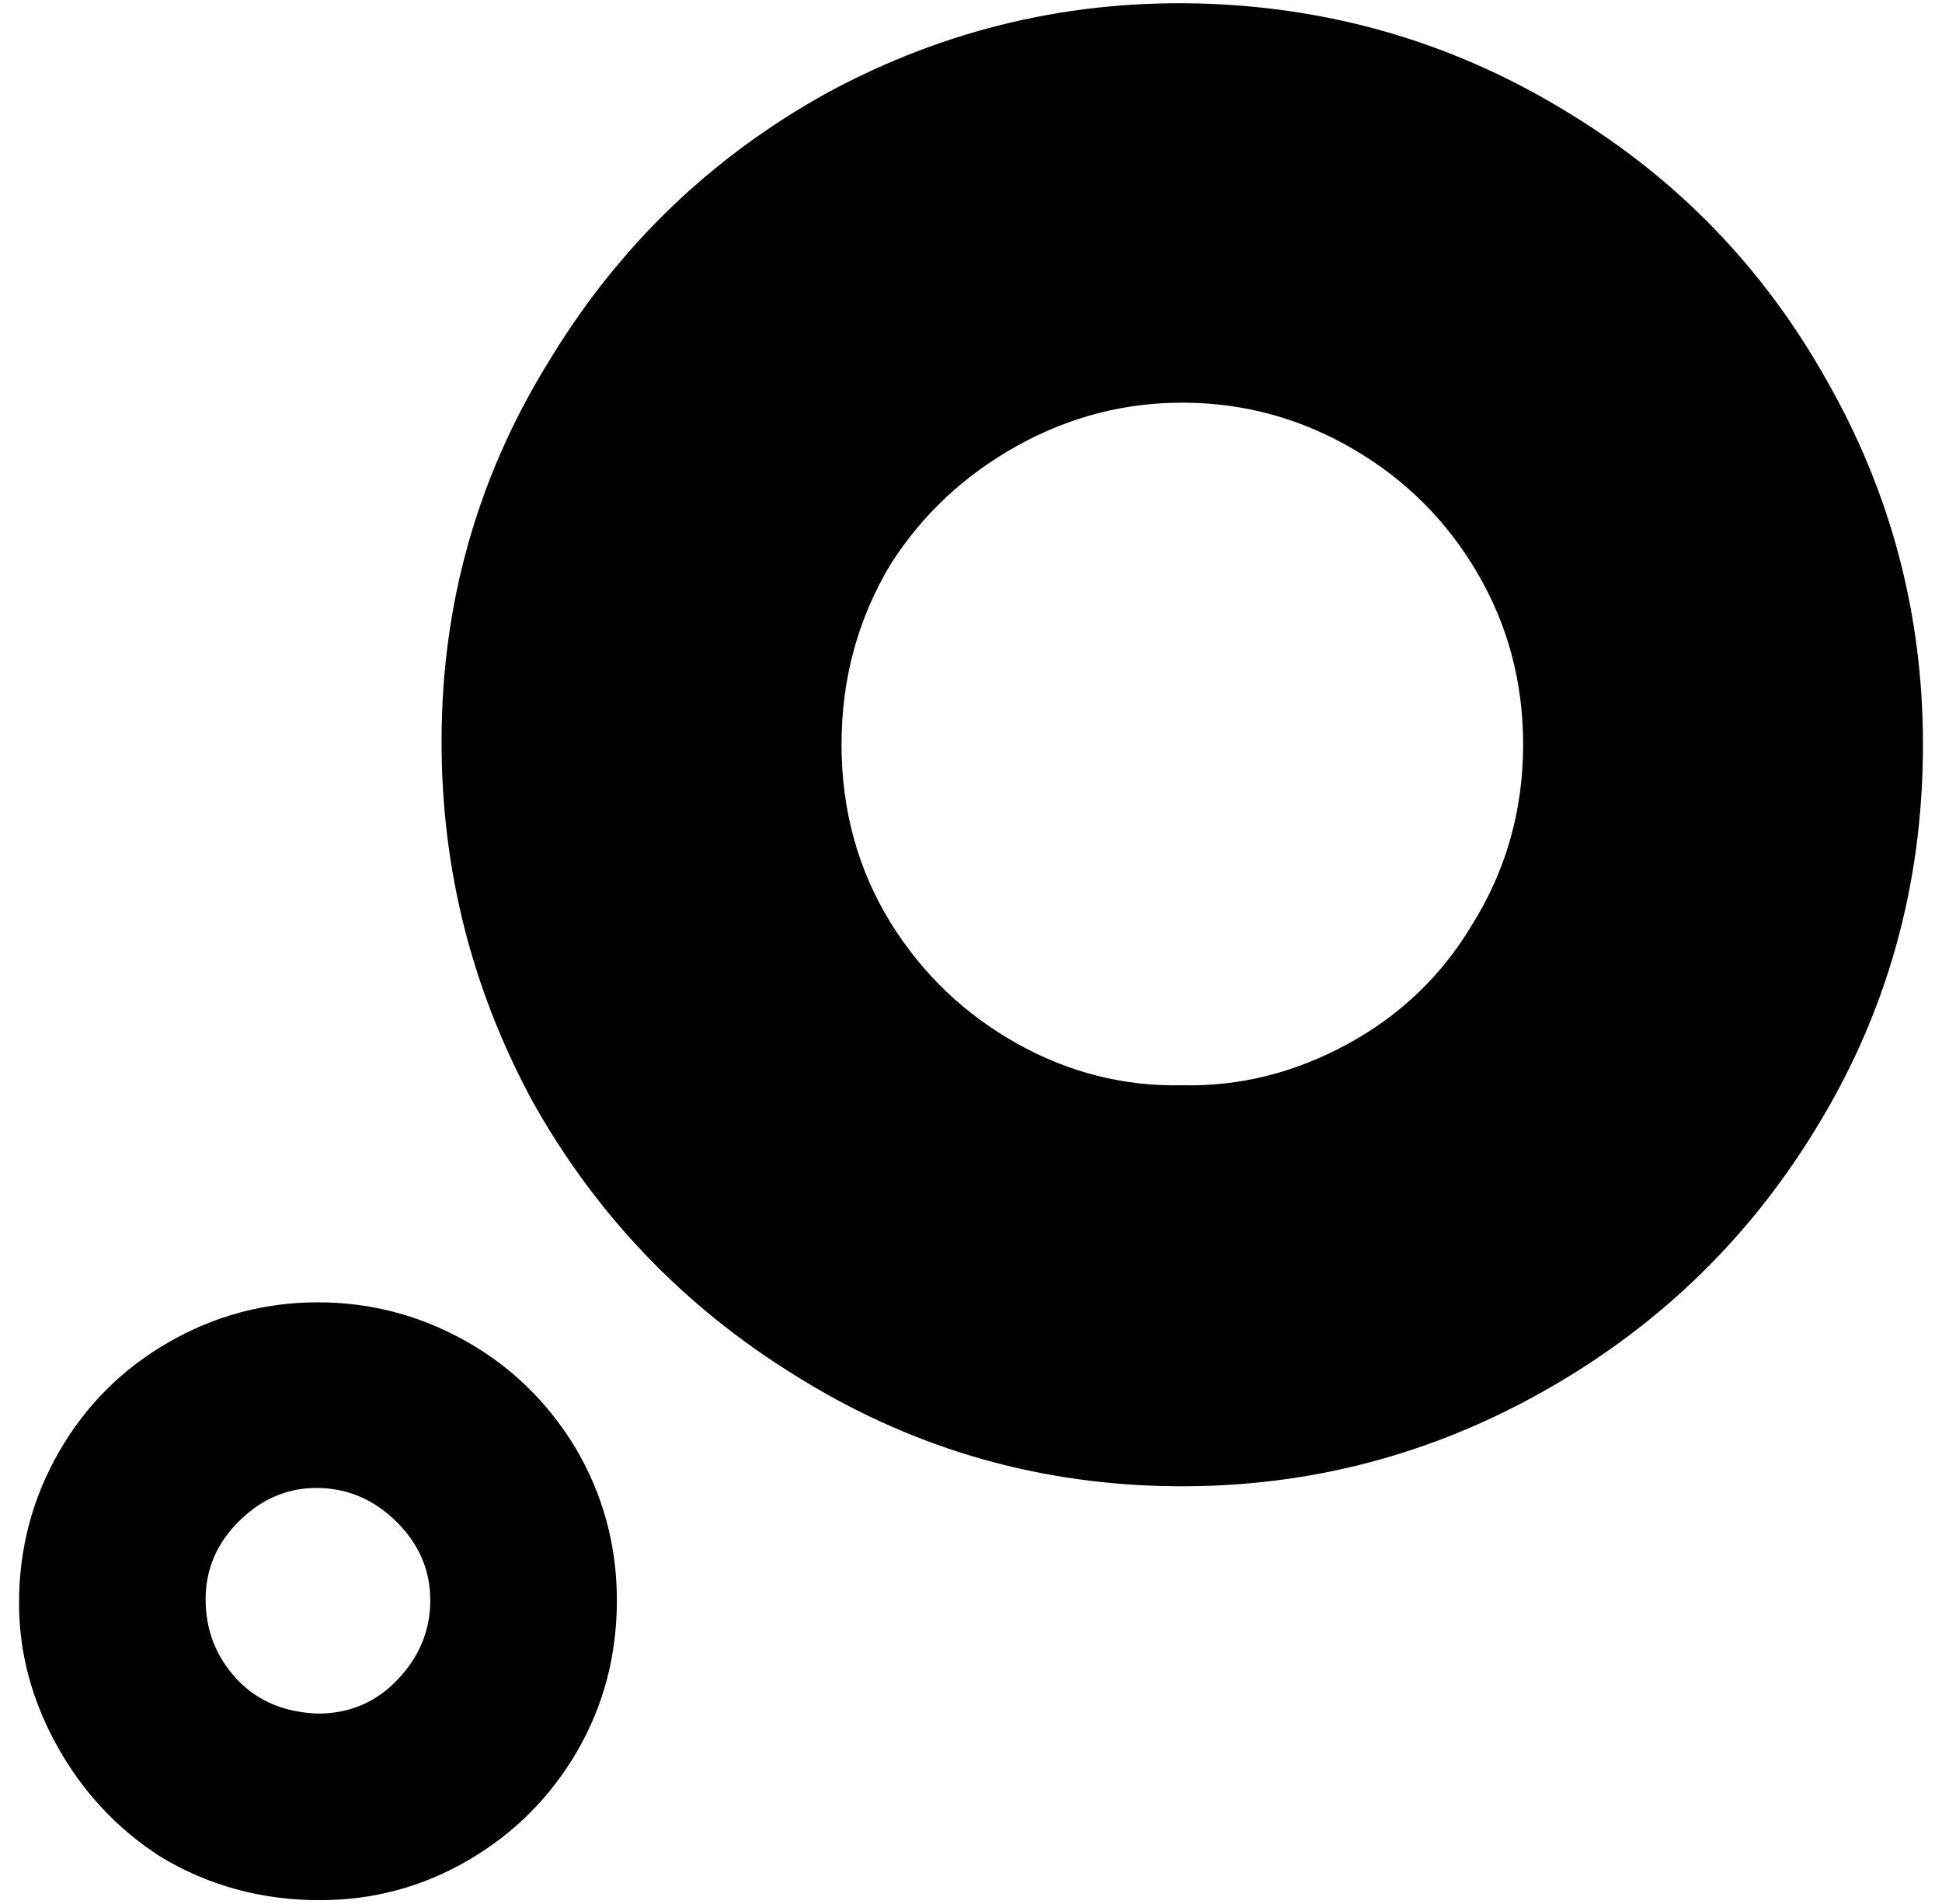 <svg xmlns="http://www.w3.org/2000/svg" viewBox="-10 0 1020 1000"><path d="M625 2Q518-2 424 49q-90 50-144 138-56 89-58 194.5T270 579q50 89 137 143 89 56 194 58.5t196.5-48T943 594q57-92 57-203 0-103-51-192-49-87-134-139Q728 6 625 2zm-14 568q-46 1-87-22t-66-63q-26-42-26-94t26-95q25-39 66.5-62t88.5-22.5 88 24.5 65 65 24 90q0 52-27 95-24 40-65.5 62.5T611 570zM157 684q-42 0-78.5 21T21 762.5 0 842q0 39 20 75t54 58q38 23 84 23 42 0 78-21t57-57 21-79.5-22-80.5q-22-36-58-56t-77-20zm0 216q-27-1-43-18.5T98 840t18-41.5 41.5-17 41 18 17.5 41-17 41.5-42 18z"/></svg>